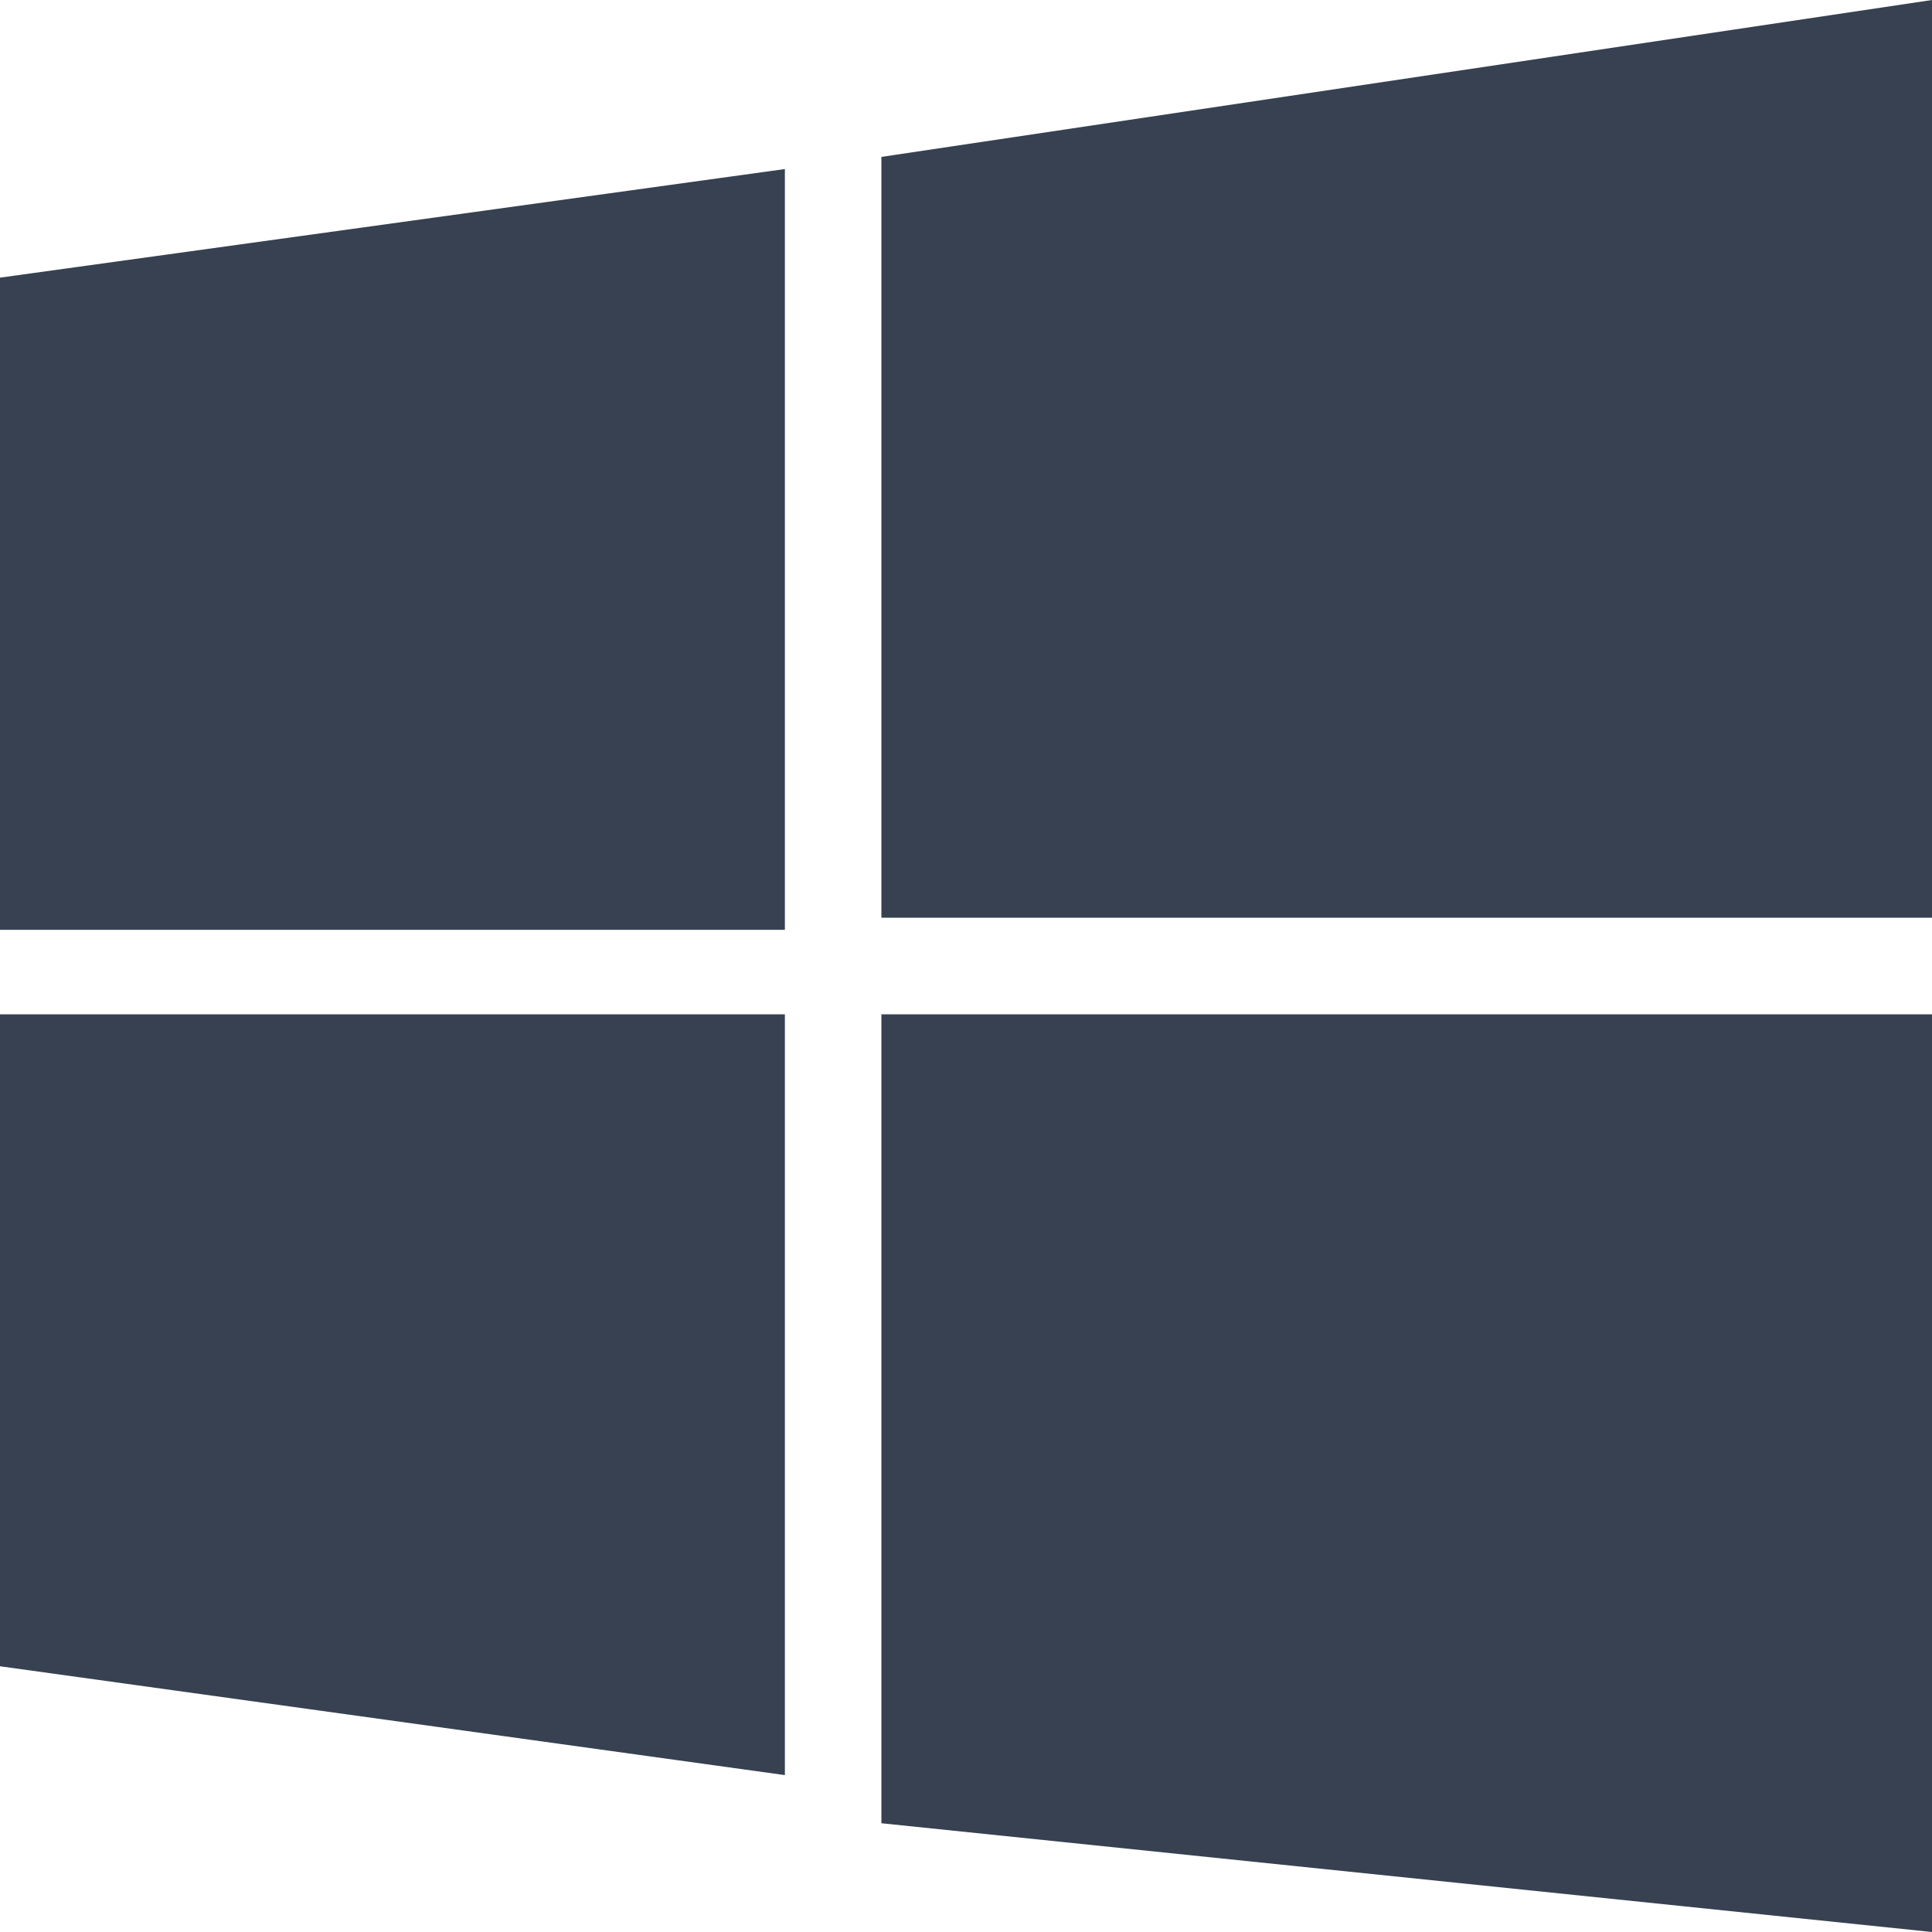 <svg xmlns="http://www.w3.org/2000/svg" width="16" height="16" viewBox="0 0 24 24" fill="#374151">
  <path d="M0 3.449L9.75 2.1v9.451H0m10.949-9.602L24 0v11.4H10.949M0 12.6h9.75v9.451L0 20.699M10.949 12.6H24V24l-13.051-1.351"/>
</svg>